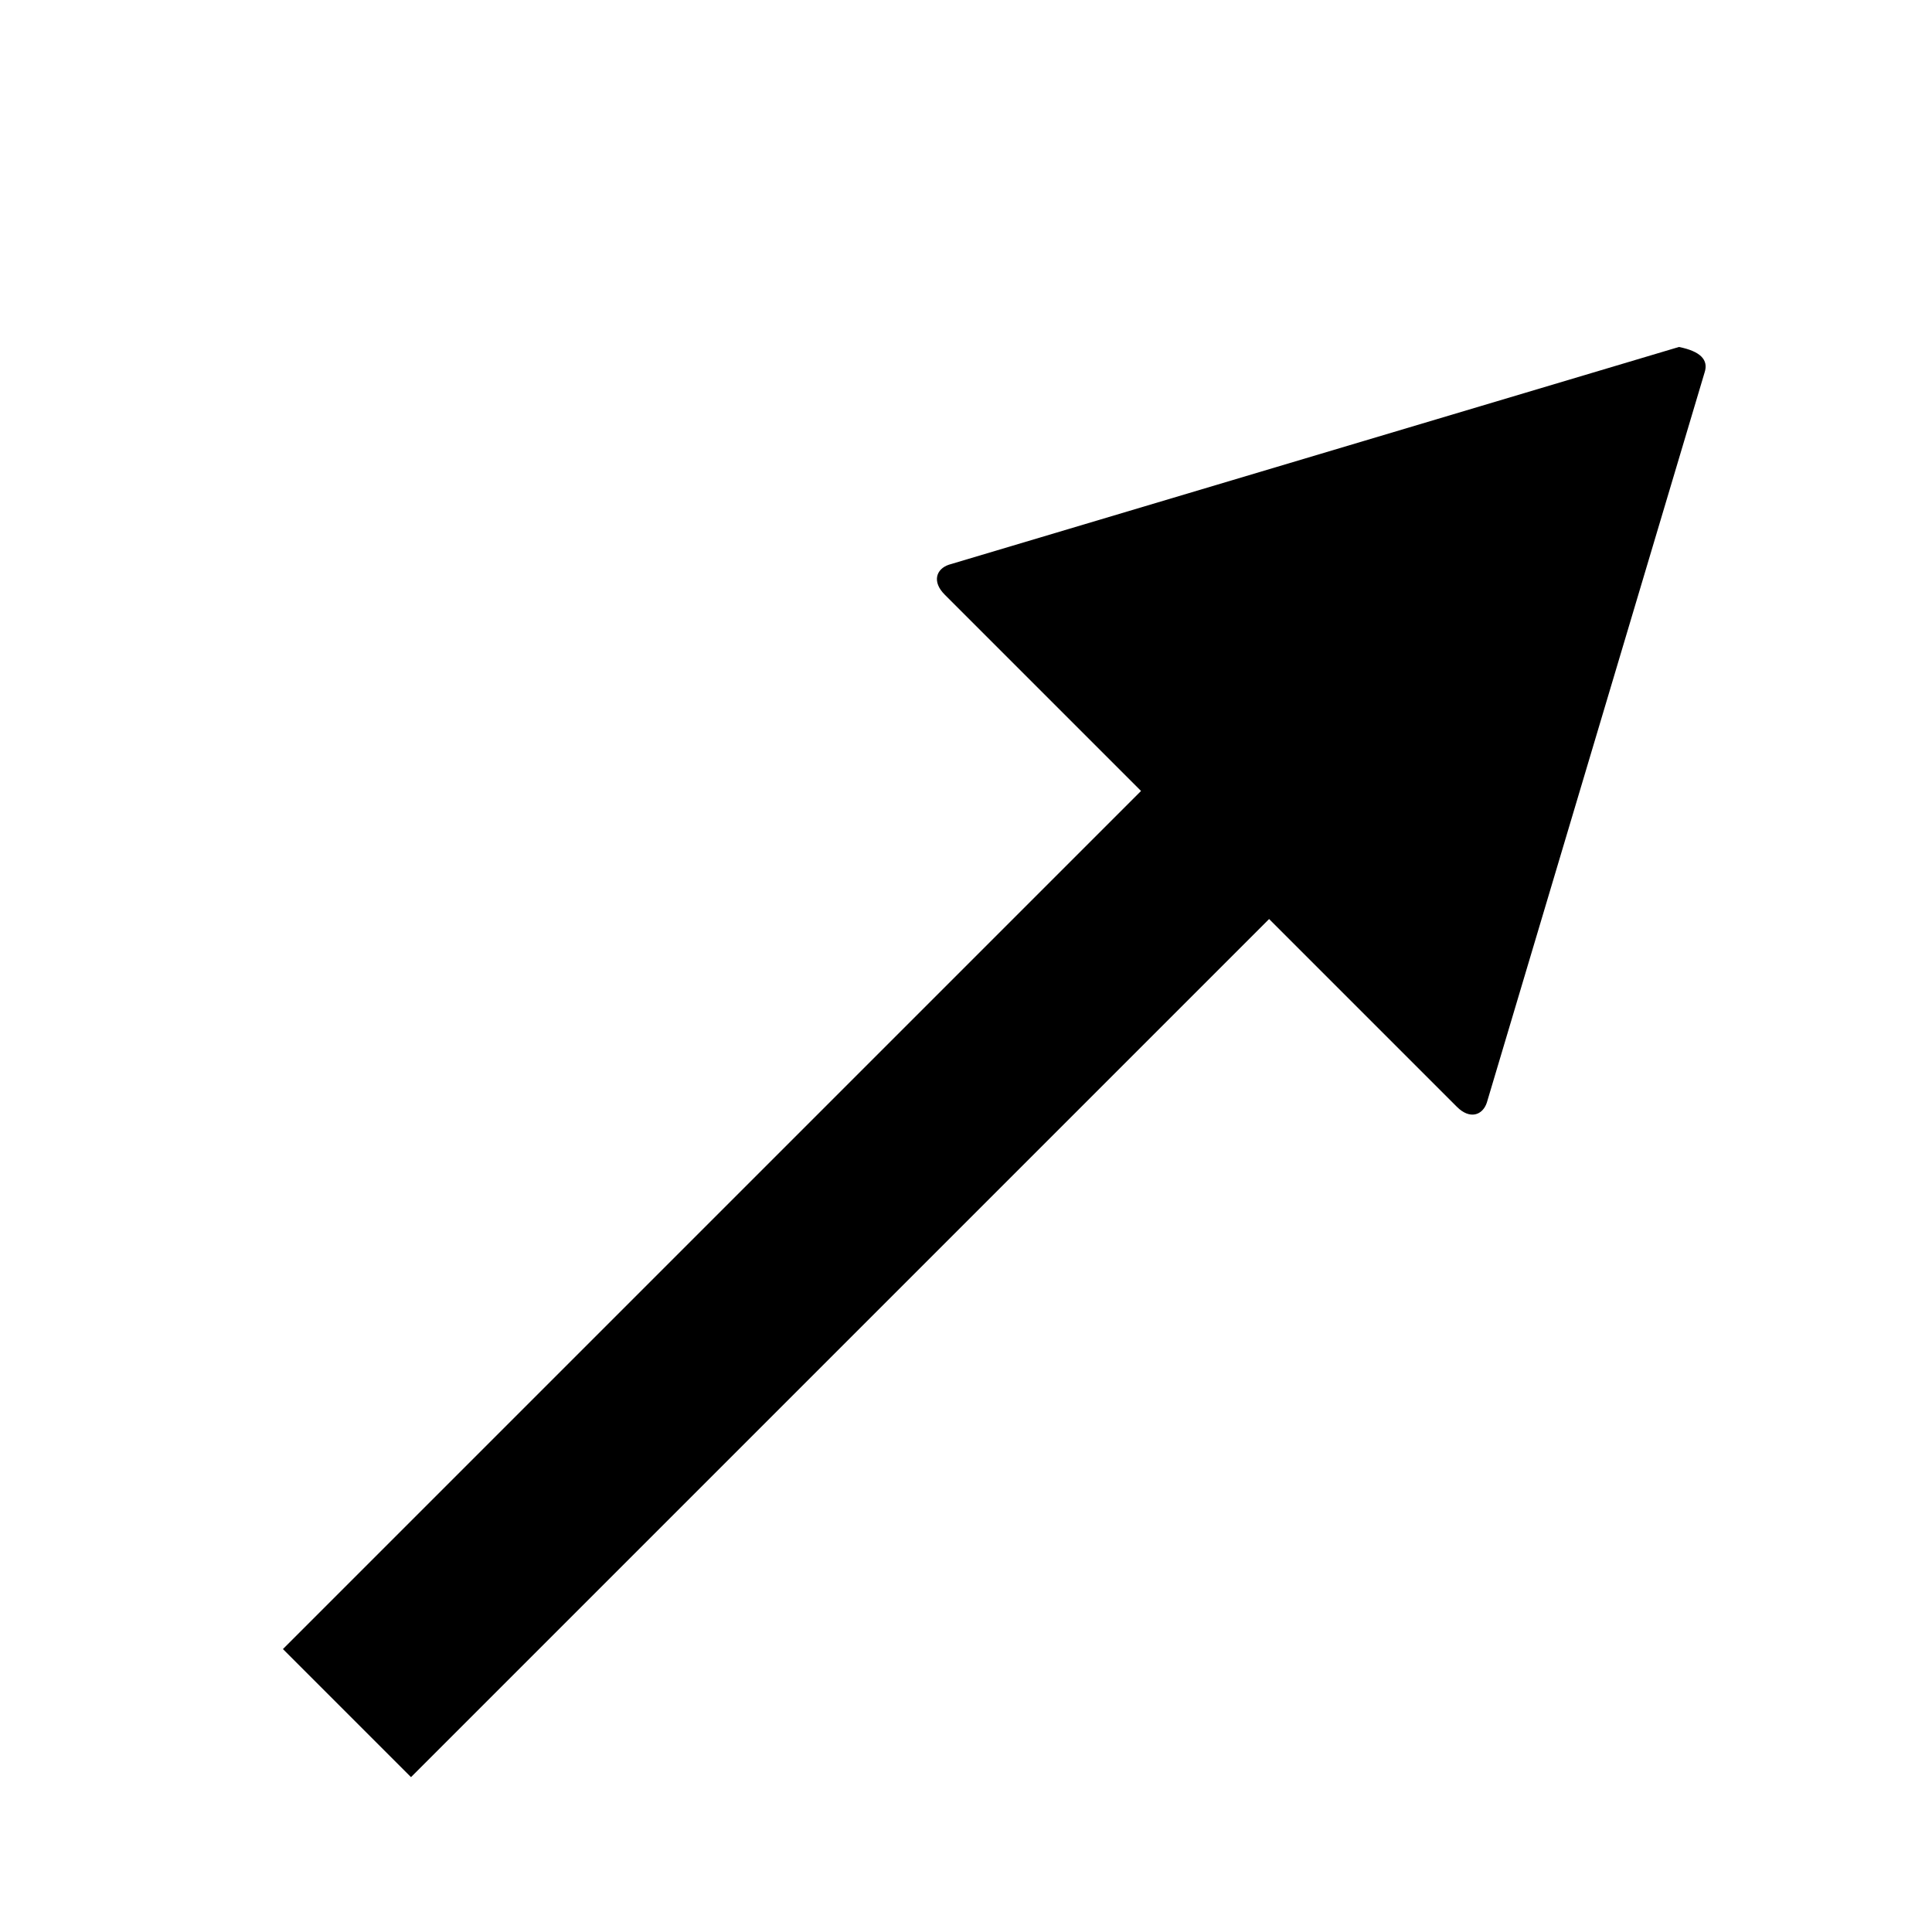 <svg version="1.1" xmlns="http://www.w3.org/2000/svg" data-icon="arrow-top-right-fill-large-accute" width="32" height="32" class="iconic iconic-arrow iconic-size-md iconic-arrow-top-right-fill-large-accute" viewBox="0 0 32 32">
  <g>
    <title>Arrow Top Right Fill Large Accute</title>
  </g>
  <g data-width="32" data-height="32" data-default-max-height="19" class="iconic-container" transform="scale(1 1 ) translate(0 ) ">
    <path stroke="#000" stroke-width="3" stroke-miterlimit="10" class="iconic-arrow-stem iconic-property-stroke" d="M0 9.5h29" fill="none" transform="rotate(-45 16 16 ) translate(0 8 ) "></path>
    <path d="M31.6 9.7l-11.1 6c-.2.1-.4 0-.4-.3v-12c0-.3.2-.4.4-.3l11.1 6c.2.3.2.5 0 .6z" class="iconic-arrow-head iconic-arrow-head-fill-large-accute iconic-property-fill" display="inline" transform="rotate(-45 16 16 ) translate(0 8 ) "></path>
  </g>
</svg>